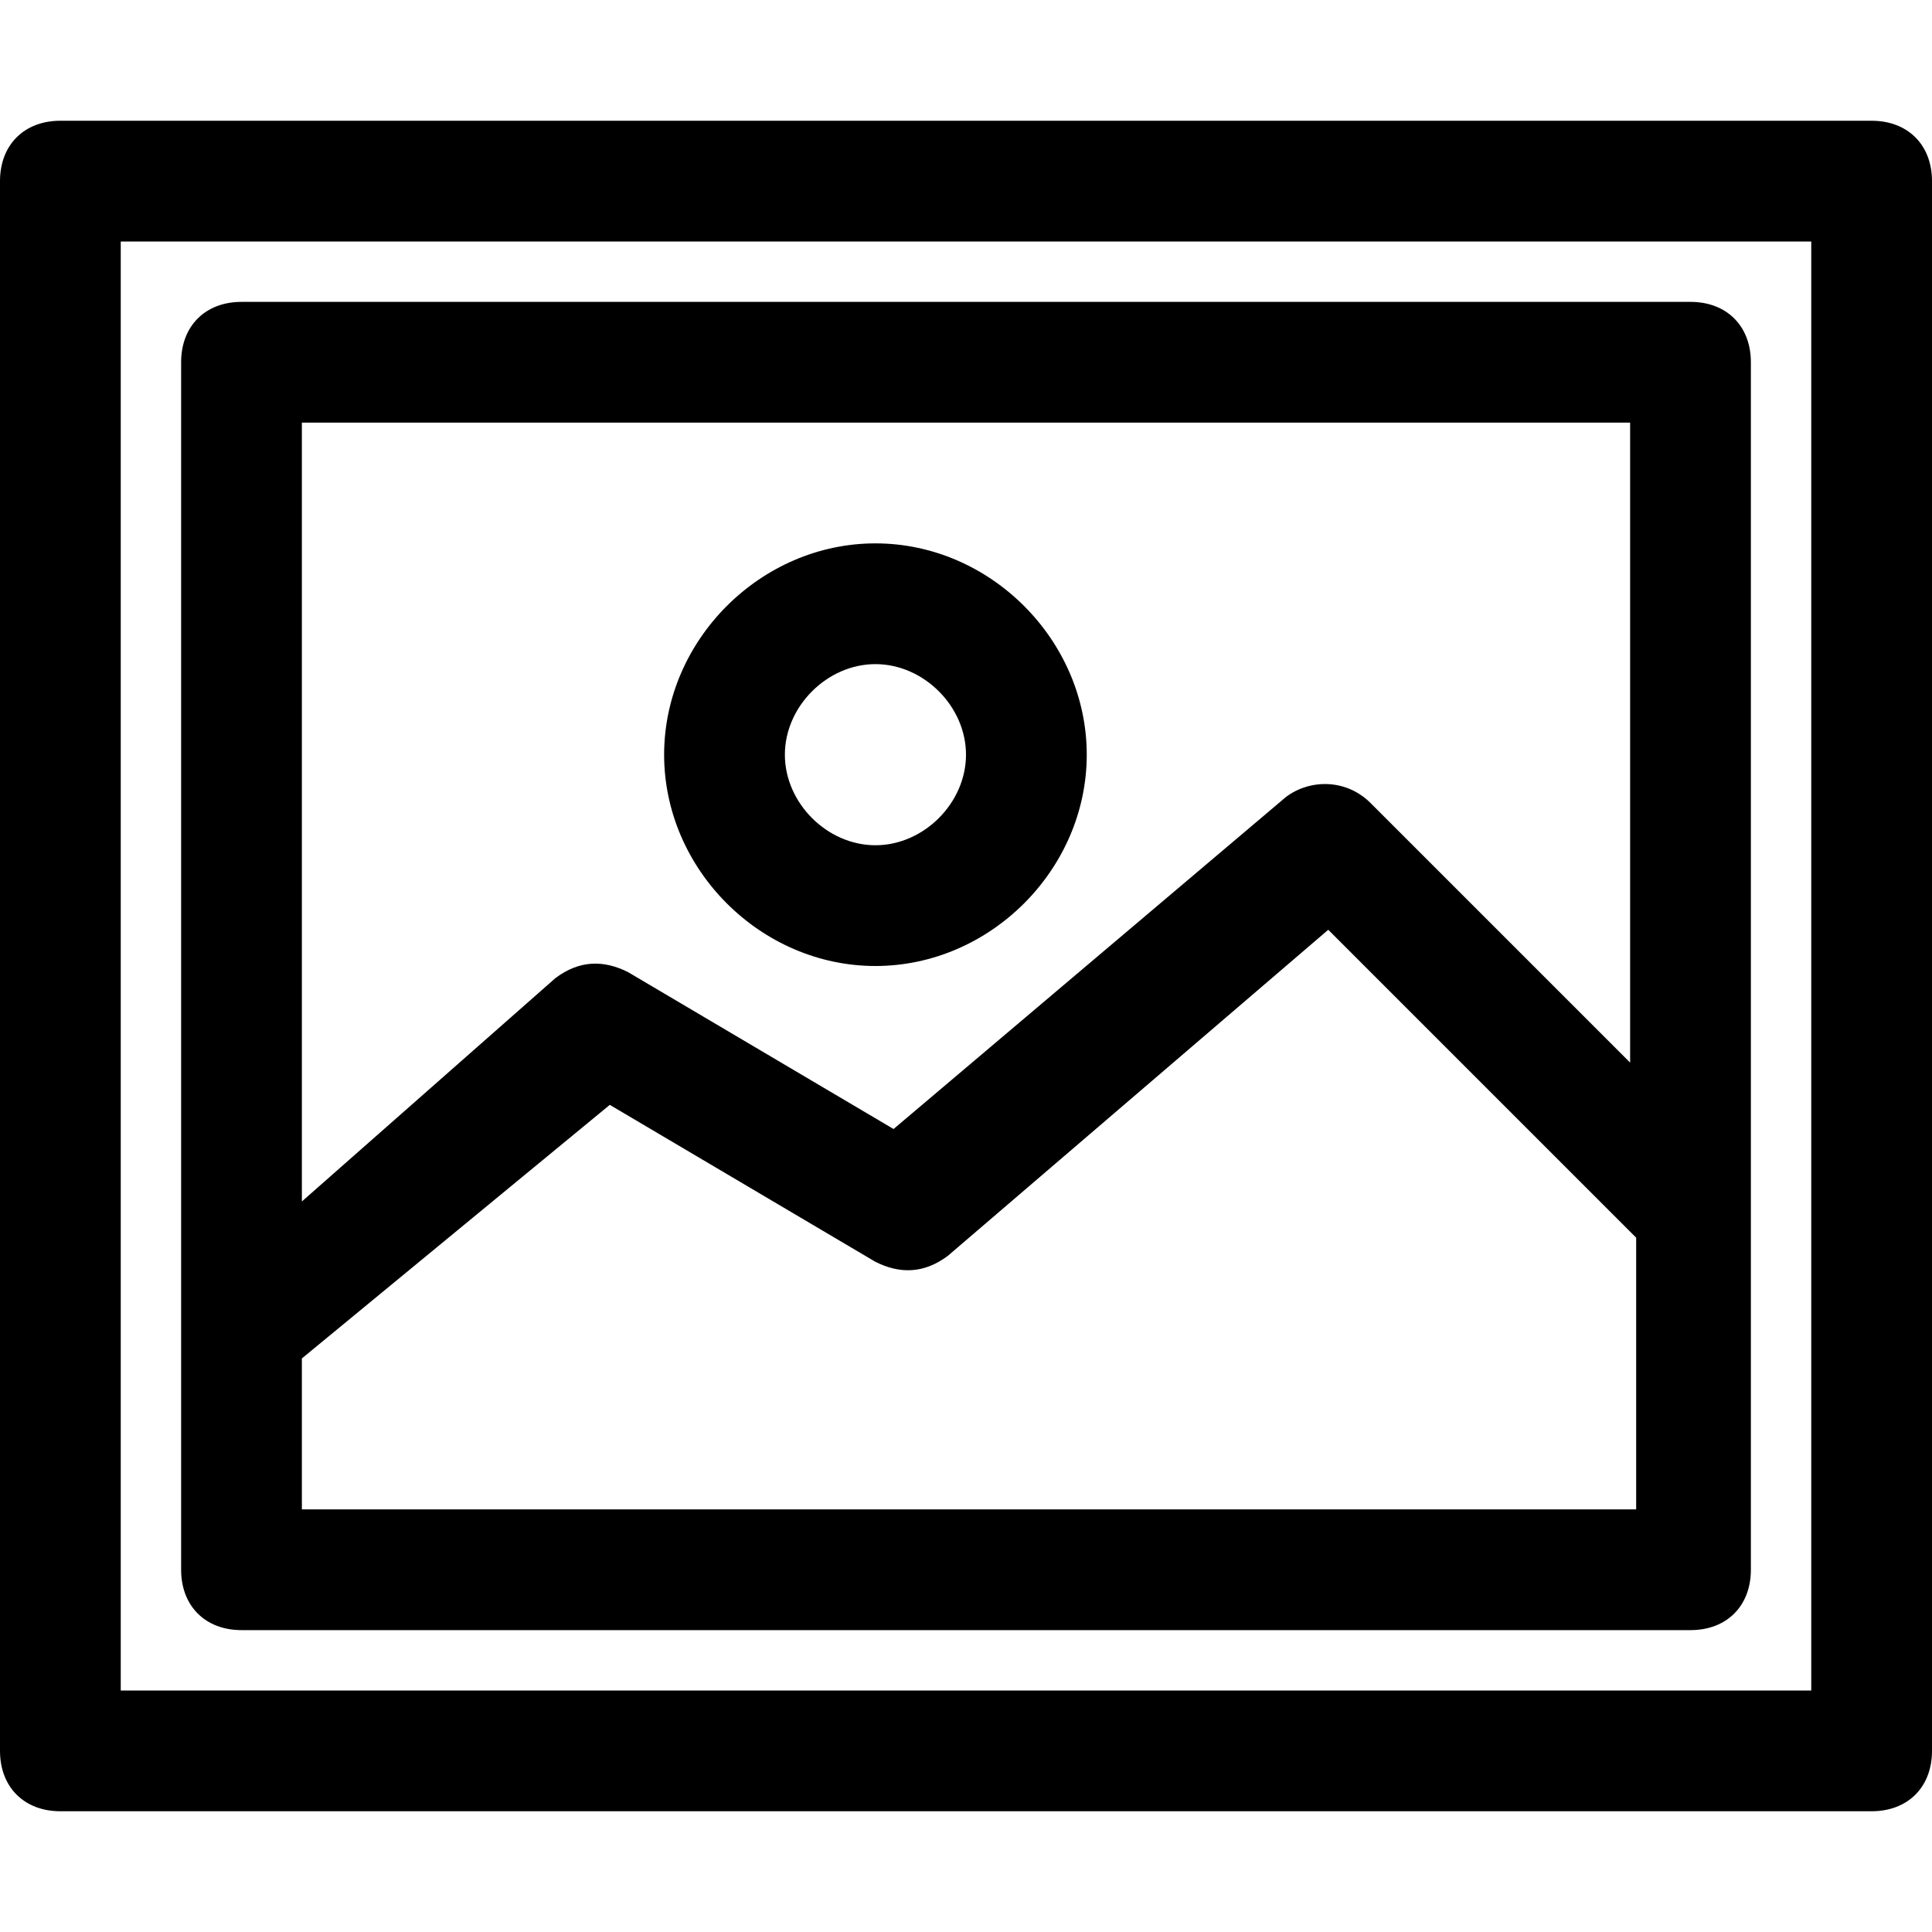 <?xml version="1.0" encoding="utf-8"?>
<!-- Generator: Adobe Illustrator 18.1.1, SVG Export Plug-In . SVG Version: 6.00 Build 0)  -->
<!DOCTYPE svg PUBLIC "-//W3C//DTD SVG 1.1//EN" "http://www.w3.org/Graphics/SVG/1.1/DTD/svg11.dtd">
<svg version="1.1" id="Layer_1" xmlns="http://www.w3.org/2000/svg" xmlns:xlink="http://www.w3.org/1999/xlink" x="0px" y="0px"
	 width="32px" height="32px" viewBox="0 0 32 32" enable-background="new 0 0 32 32" xml:space="preserve">
<path d="M31,2H1C0.4,2,0,2.4,0,3v26c0,0.6,0.4,1,1,1h30c0.6,0,1-0.4,1-1V3C32,2.4,31.6,2,31,2z M30,28H2V4h28V28z"/>
<path d="M4,27h24c0.6,0,1-0.4,1-1V6c0-0.6-0.4-1-1-1H4C3.4,5,3,5.4,3,6v20C3,26.6,3.4,27,4,27z M5,25v-2.5l5.1-4.2l4.4,2.6
	c0.4,0.2,0.8,0.2,1.2-0.1l6.3-5.4l5.1,5.1V25H5z M27,7v10.6l-4.3-4.3c-0.4-0.4-1-0.4-1.4-0.1l-6.5,5.5l-4.4-2.6
	c-0.4-0.2-0.8-0.2-1.2,0.1L5,19.9V7H27z"/>
<path d="M14.5,16c1.9,0,3.5-1.6,3.5-3.5S16.4,9,14.5,9S11,10.6,11,12.5S12.6,16,14.5,16z M14.5,11c0.8,0,1.5,0.7,1.5,1.5
	S15.3,14,14.5,14S13,13.3,13,12.5S13.7,11,14.5,11z"/>
</svg>
